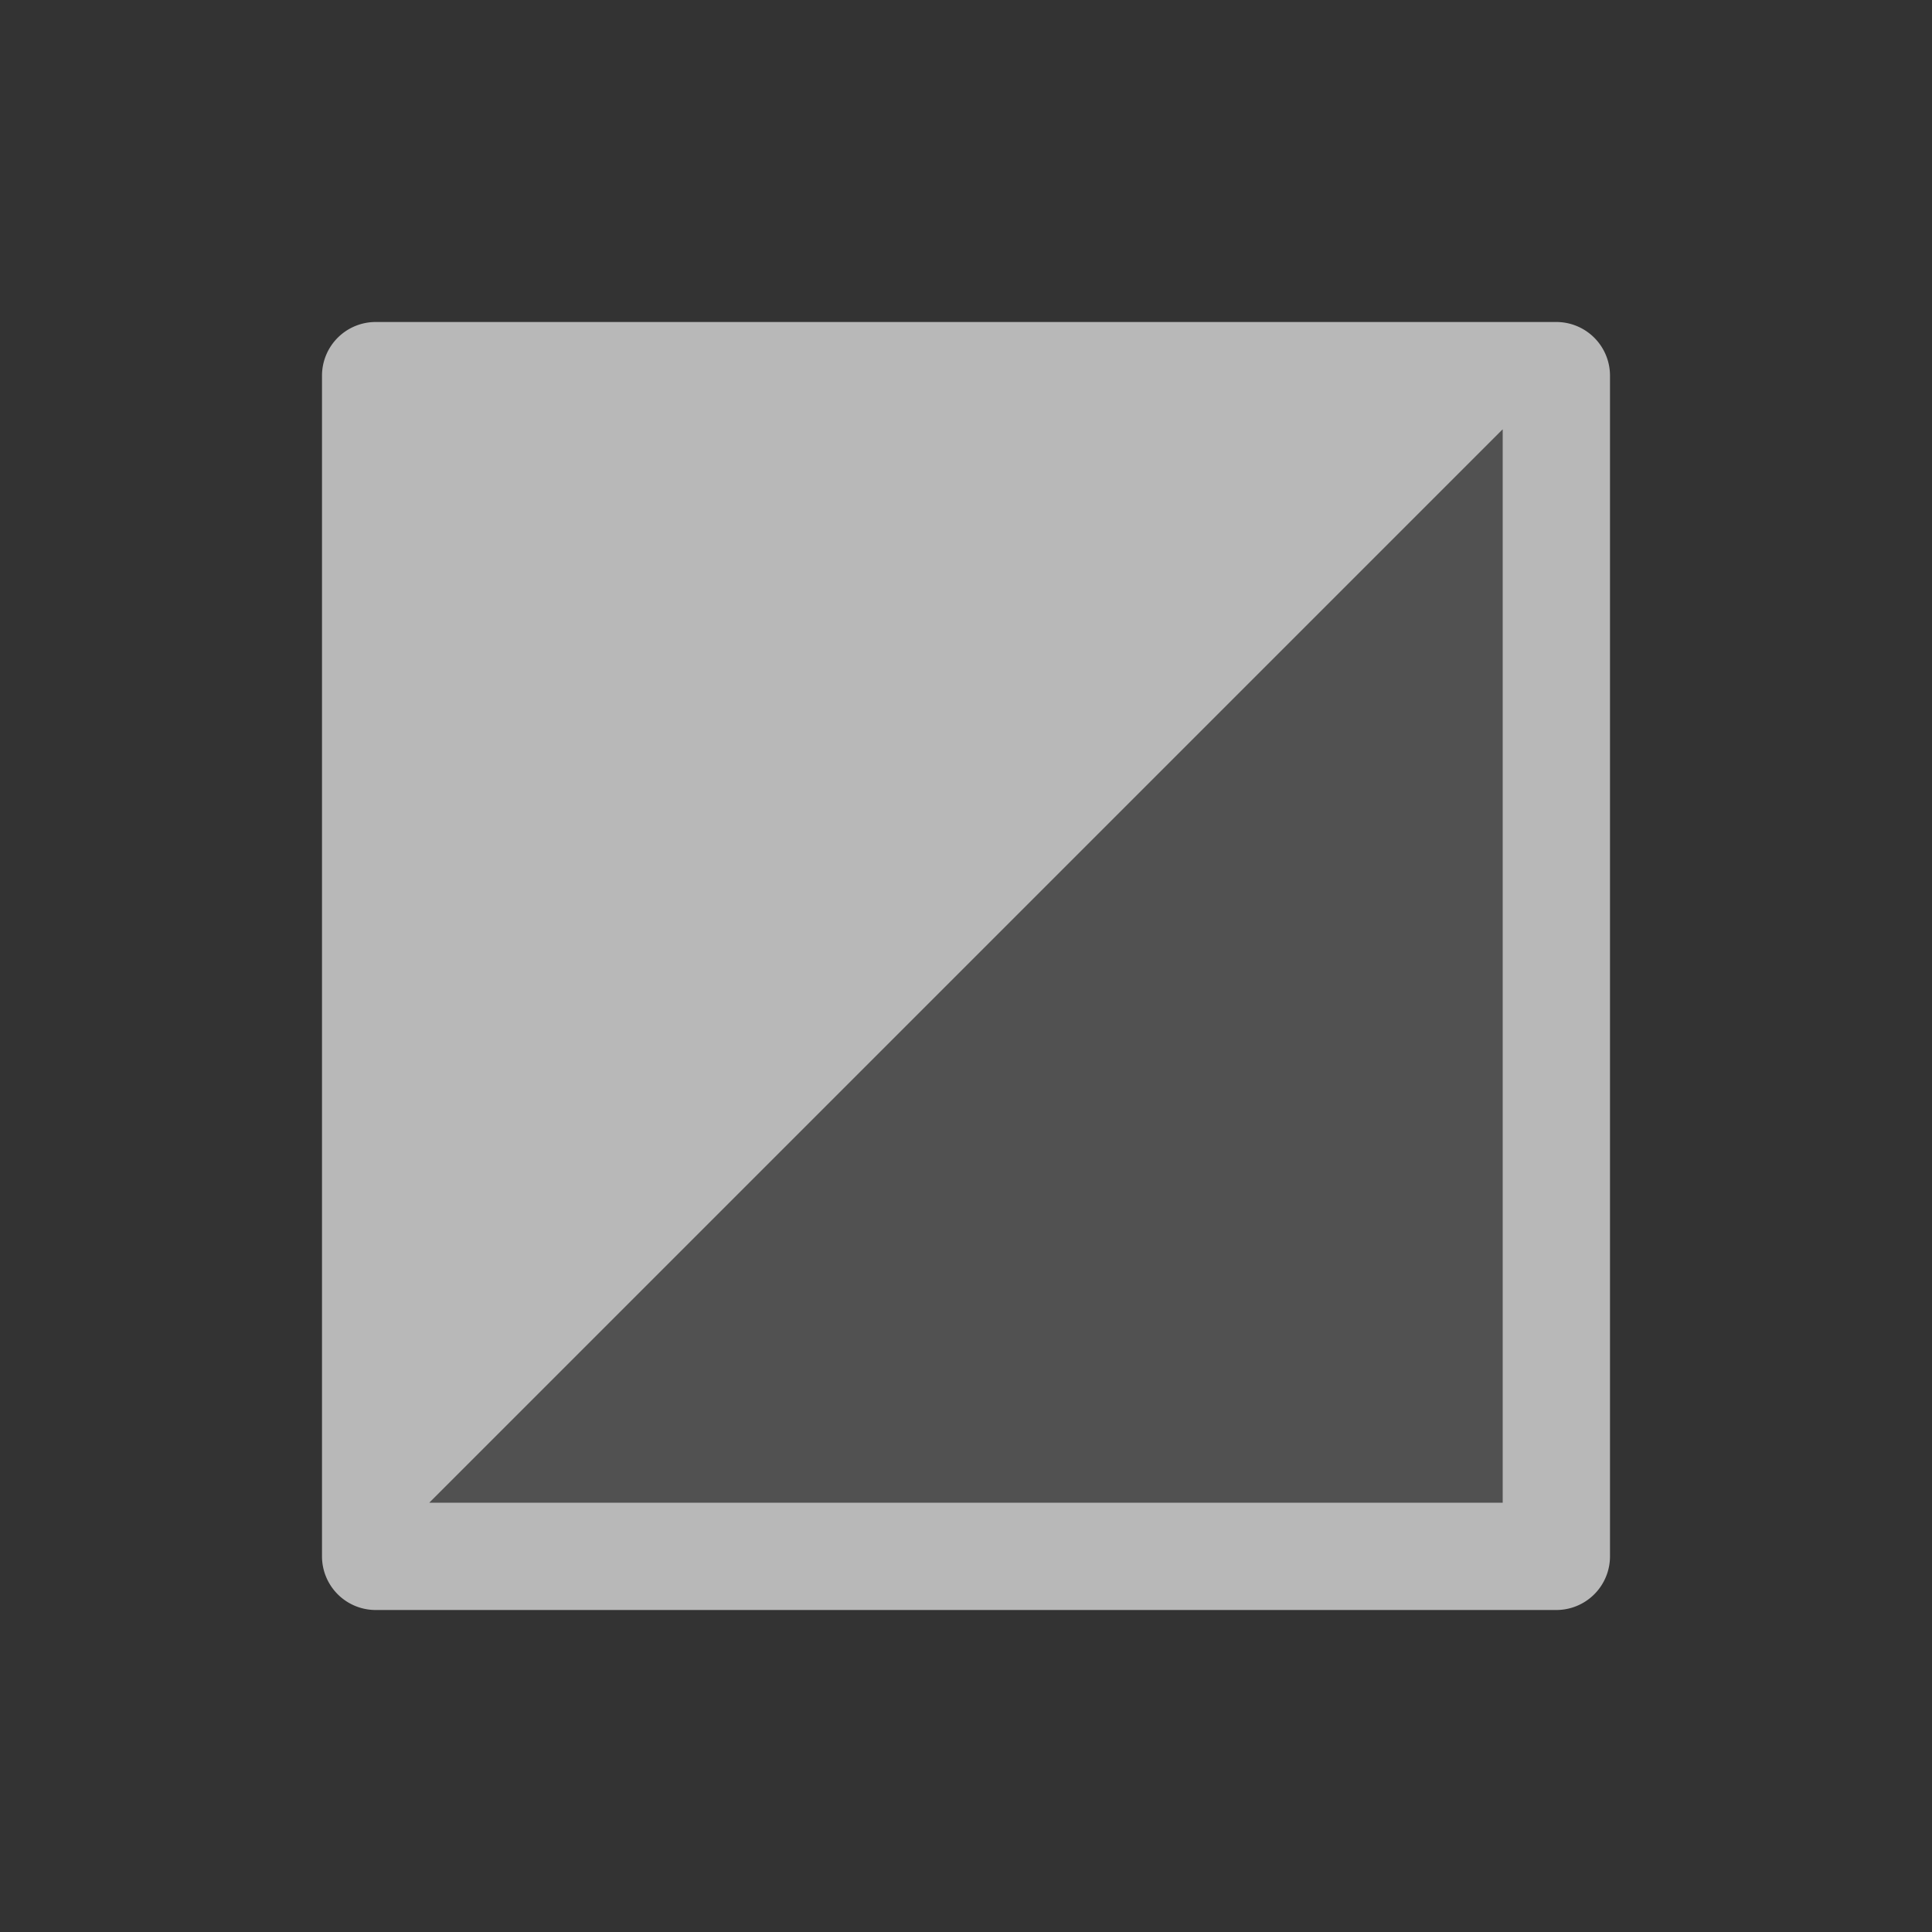 <svg id="S_FadeIn_Md_N_D_2x" data-name="S_FadeIn_Md_N_D@2x" xmlns="http://www.w3.org/2000/svg" width="36" height="36" viewBox="0 0 36 36">
  <rect x="0" y="0" width="36" height="36" fill="#333333" stroke="none"/>
  <defs>
    <style>
      .fill, .fillPale {
        fill: #fff;
      }

      .fillPale {
        opacity: 0.15;
      }

      .fill {
        fill-rule: evenodd;
        opacity: 0.65;
      }

      
    </style>
  </defs>
  <title>S_FadeIn_Md_N_D@2x</title>
  <path id="fill" class="fillPale" d="M28,8V28H8Z"/>
  <path id="outline" class="fill" d="M6,7V29a1,1,0,0,0,1,1H29a1,1,0,0,0,1-1V7a1,1,0,0,0-1-1H7A1,1,0,0,0,6,7ZM28,28H8L28,8V28Z"/>
  </svg>